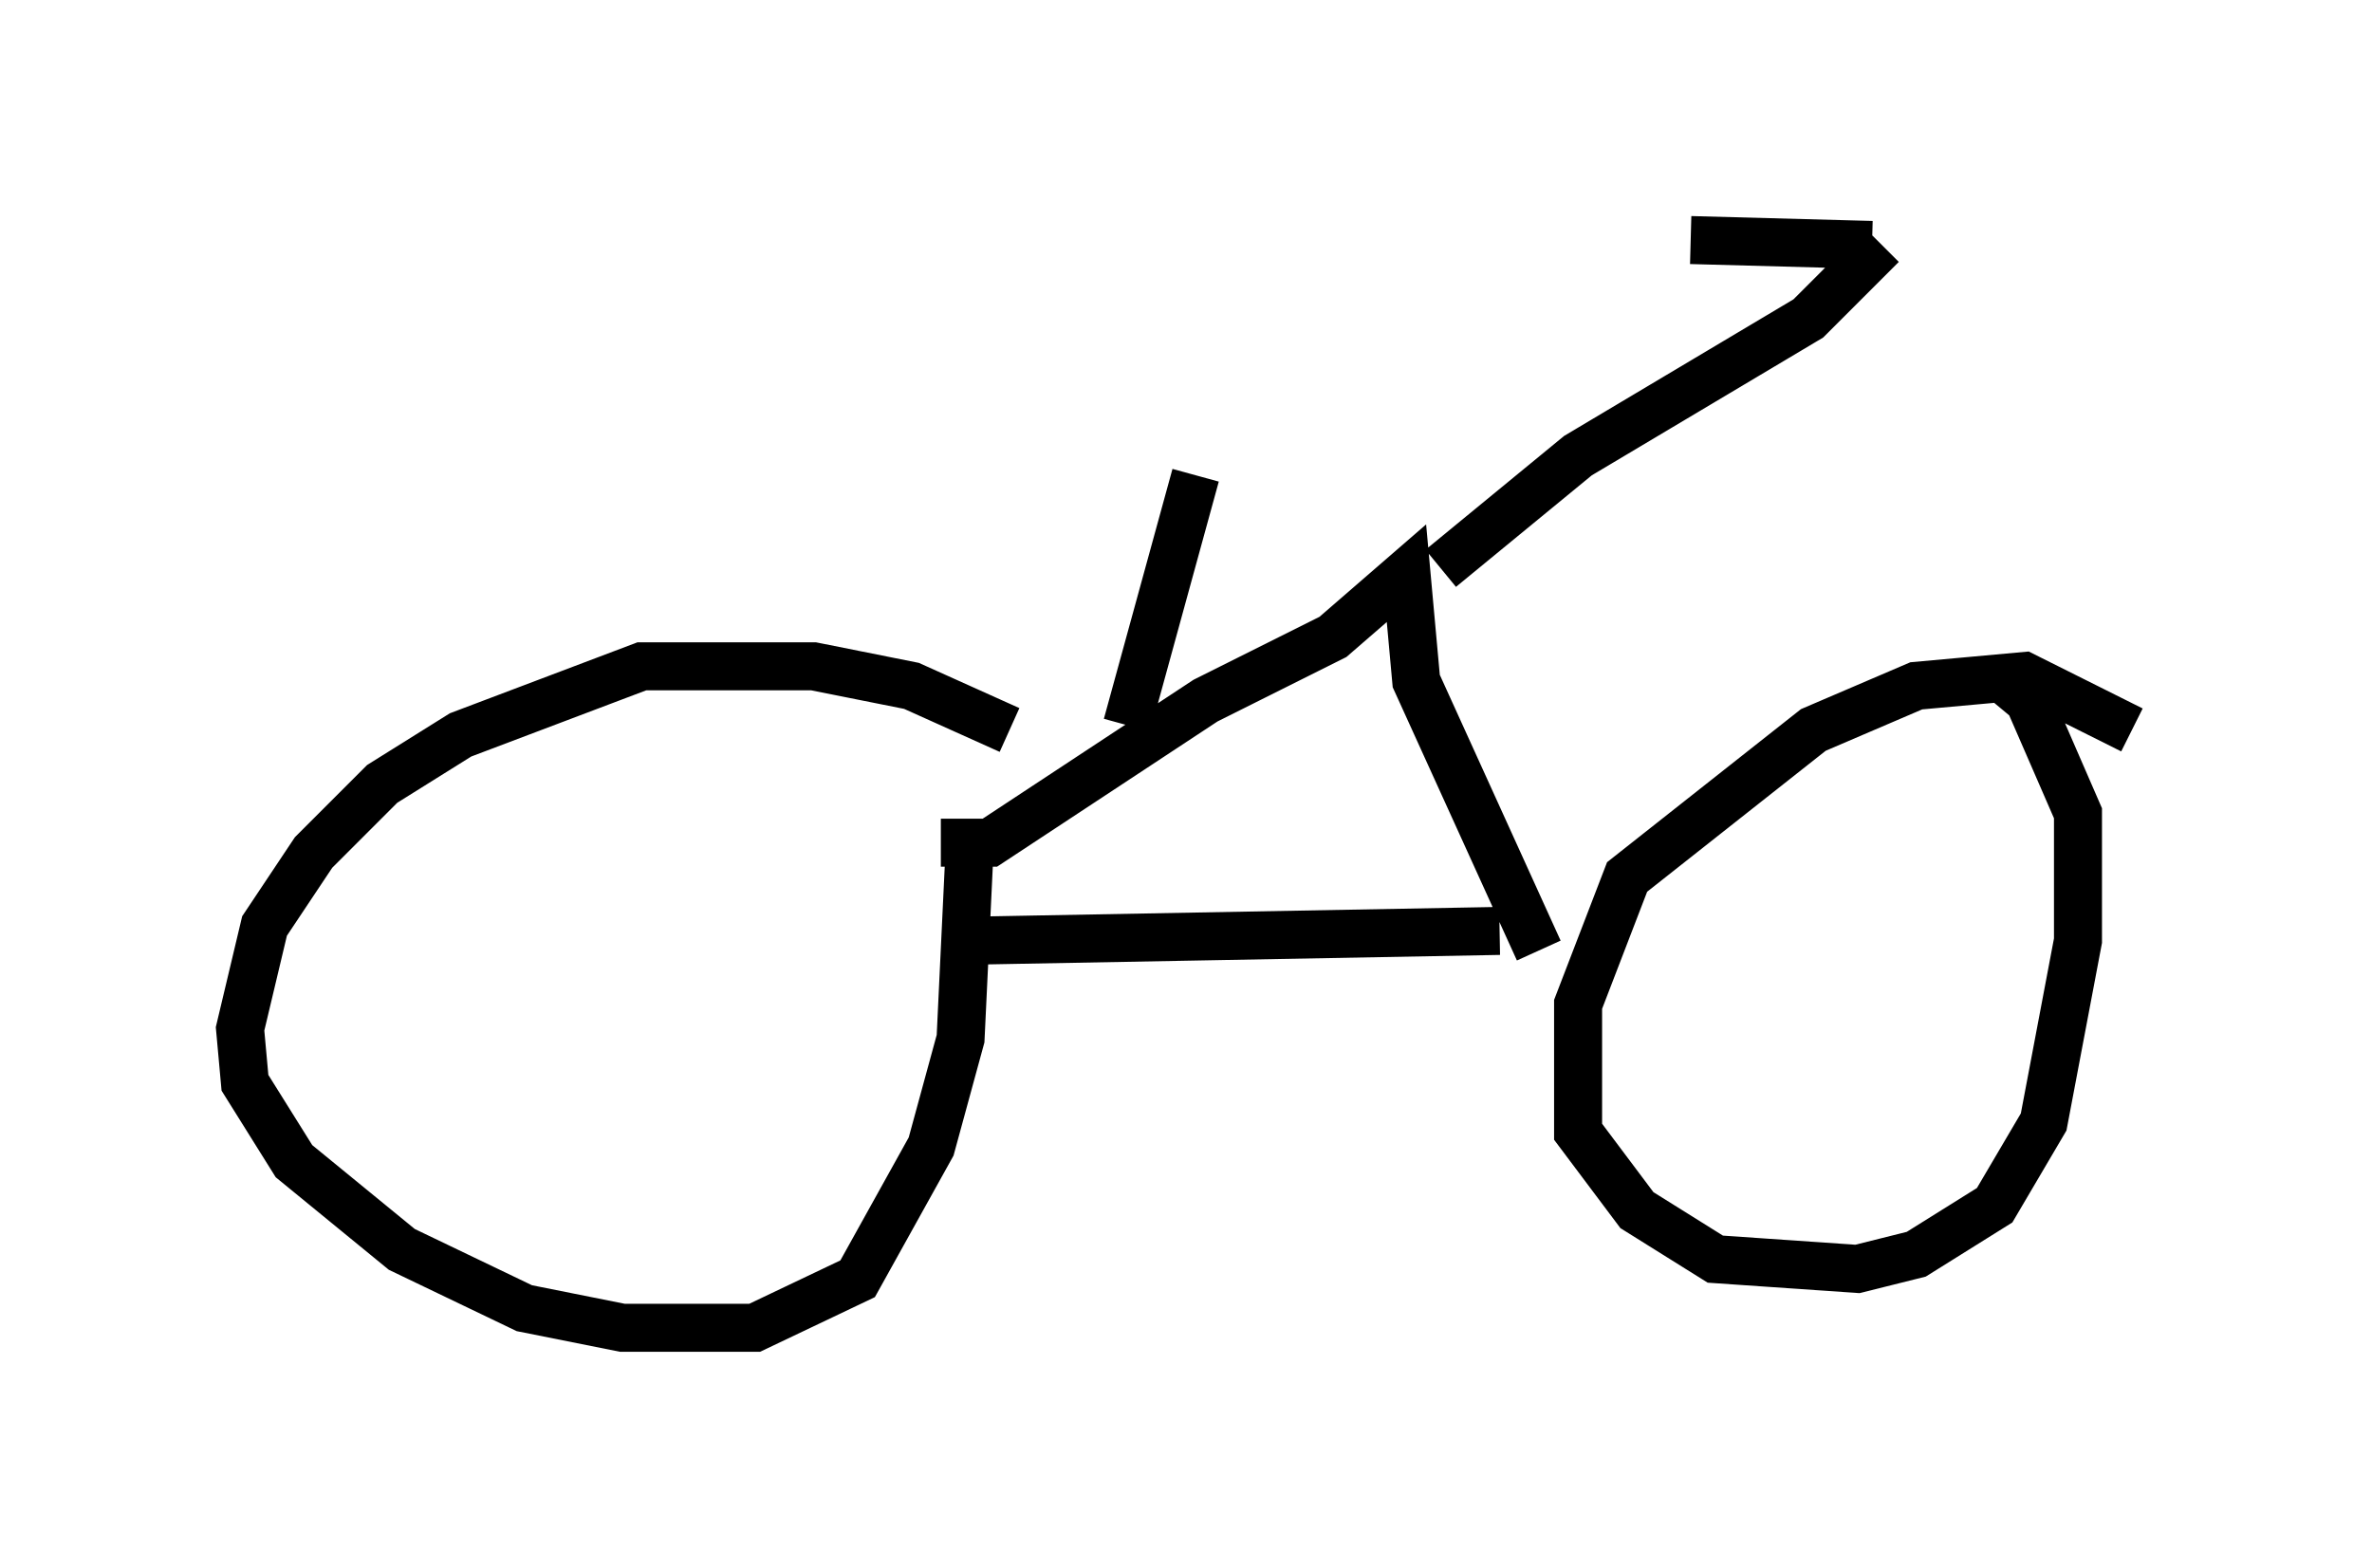 <?xml version="1.0" encoding="utf-8" ?>
<svg baseProfile="full" height="32.663" version="1.1" width="49.405" xmlns="http://www.w3.org/2000/svg" xmlns:ev="http://www.w3.org/2001/xml-events" xmlns:xlink="http://www.w3.org/1999/xlink"><defs /><rect fill="white" height="32.663" width="49.405" x="0" y="0" /><path d="M23.171, 17.046 m-2.144, -1.838 l-2.042, -0.919 -2.042, -0.408 l-3.573, 0.0 -3.777, 1.429 l-1.633, 1.021 -1.429, 1.429 l-1.021, 1.531 -0.51, 2.144 l0.102, 1.123 1.021, 1.633 l2.246, 1.838 2.552, 1.225 l2.042, 0.408 2.756, 0.0 l2.144, -1.021 1.531, -2.756 l0.613, -2.246 0.204, -4.288 m24.194, -2.144 l-2.246, -1.123 -2.246, 0.204 l-2.144, 0.919 -3.879, 3.063 l-1.021, 2.654 0.0, 2.654 l1.225, 1.633 1.633, 1.021 l2.96, 0.204 1.225, -0.306 l1.633, -1.021 1.021, -1.735 l0.715, -3.777 0.0, -2.654 l-1.021, -2.348 -0.613, -0.51 m-21.438, 5.513 l11.025, -0.204 m-11.638, -1.838 l1.021, 0.0 4.492, -2.96 l2.654, -1.327 1.531, -1.327 l0.204, 2.246 2.552, 5.615 m-2.042, -7.963 l2.858, -2.348 4.798, -2.858 l1.531, -1.531 m-0.204, 0.0 l-3.777, -0.102 m-11.74, 10.106 l1.429, -5.206 " fill="none" stroke="black" stroke-width="1" /></svg>